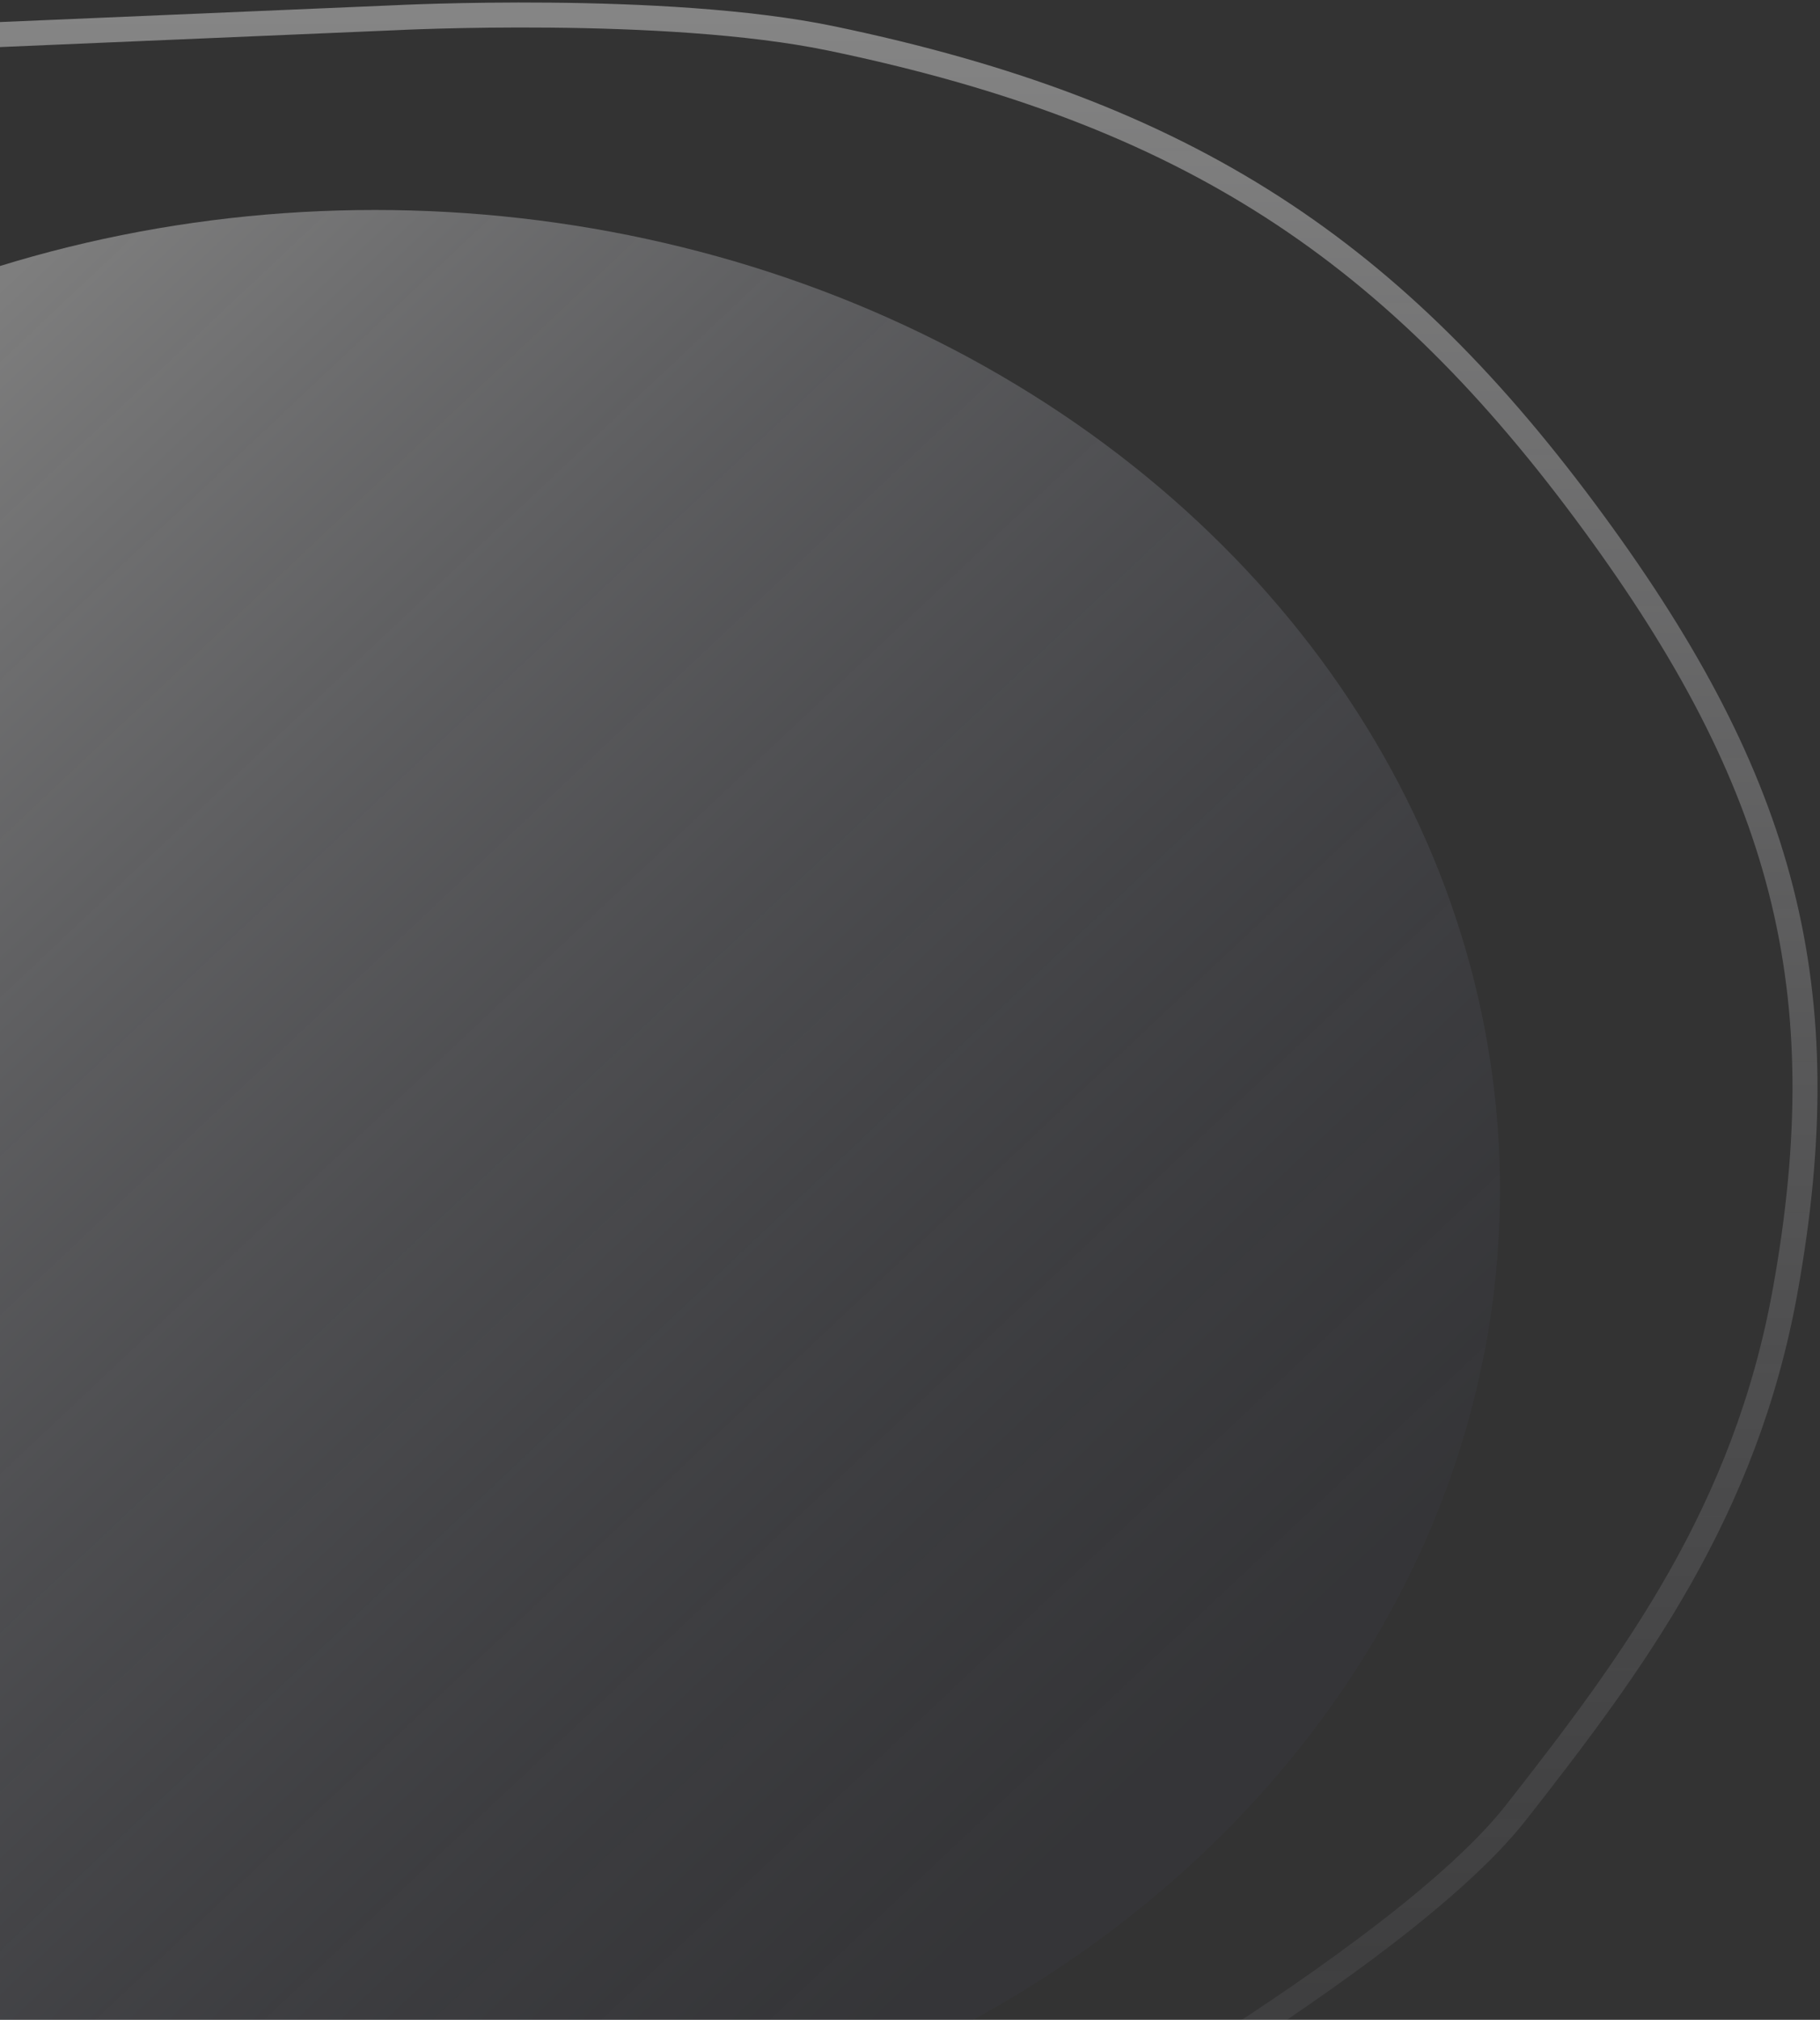 <svg width="364" height="404" viewBox="0 0 364 404" fill="none" xmlns="http://www.w3.org/2000/svg">
<rect x="0" y="0" width="364" height="404" fill="#333333" stroke="none"/>
<ellipse cx="75" cy="238" rx="225" ry="196" fill="url(#paint0_linear_180_182)" fill-opacity="0.45"/>
<path d="M-18 7.681L78.831 3.555C78.831 3.555 132.967 0.77 166.214 7.681C237.895 22.581 279.084 50.424 318.781 104.651C356.617 156.336 367.966 197.549 357.041 258.153C349.078 302.326 326.811 332.428 303.194 362.55C279.577 392.673 200.223 436 200.223 436" stroke="url(#paint1_linear_180_182)" stroke-opacity="0.4" stroke-width="5"/>
<defs>
<linearGradient id="paint0_linear_180_182" x1="300" y1="285.986" x2="-130.41" y2="-170.817" gradientUnits="userSpaceOnUse">
<stop stop-color="#444659" stop-opacity="0.3"/>
<stop offset="0.592" stop-color="#D9D9D9"/>
</linearGradient>
<linearGradient id="paint1_linear_180_182" x1="171.5" y1="3" x2="171.5" y2="436" gradientUnits="userSpaceOnUse">
<stop stop-color="white"/>
<stop offset="1" stop-color="#7A7A81" stop-opacity="0.3"/>
</linearGradient>
</defs>
</svg>
